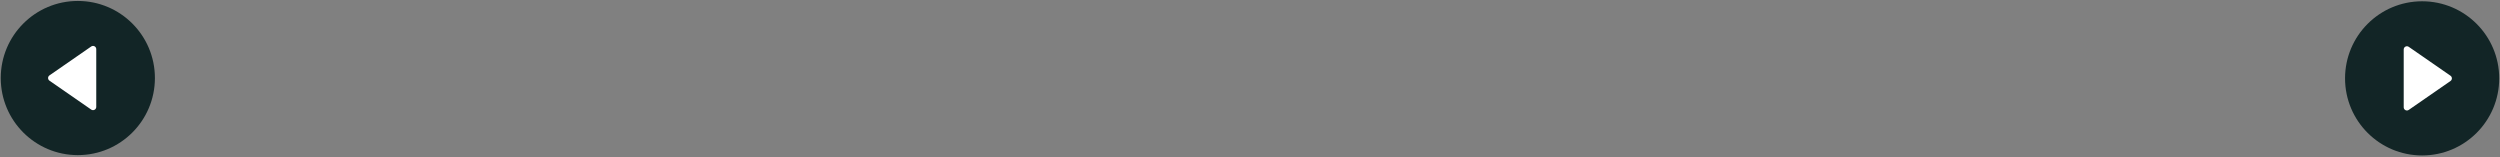 <svg width="1273" height="80" viewBox="0 0 1273 80" fill="none" xmlns="http://www.w3.org/2000/svg">
<rect x="0" y="0" width="1273" height="80" fill="#808080" stroke="none"/>
<circle cx="1233.35" cy="39.903" r="39.25" fill="#122526"/>
<path d="M1224.84 56.072C1225.11 56.209 1225.41 56.272 1225.7 56.254C1226 56.235 1226.29 56.136 1226.53 55.967L1247.79 41.248C1248.01 41.098 1248.19 40.897 1248.31 40.663C1248.43 40.429 1248.5 40.168 1248.5 39.904C1248.5 39.64 1248.43 39.379 1248.31 39.145C1248.19 38.911 1248.01 38.71 1247.79 38.56L1226.53 23.841C1226.29 23.671 1226 23.572 1225.7 23.553C1225.4 23.535 1225.11 23.599 1224.84 23.737C1224.58 23.875 1224.36 24.084 1224.2 24.339C1224.05 24.594 1223.97 24.887 1223.97 25.185V54.623C1223.97 54.921 1224.05 55.214 1224.2 55.47C1224.36 55.725 1224.58 55.933 1224.84 56.072Z" fill="white"/>
<circle cx="39.631" cy="39.736" r="39.25" transform="rotate(-180 39.631 39.736)" fill="#122526"/>
<path d="M48.136 23.568C47.872 23.43 47.575 23.367 47.277 23.386C46.979 23.404 46.692 23.503 46.447 23.672L25.186 38.391C24.969 38.542 24.791 38.743 24.669 38.977C24.546 39.211 24.482 39.471 24.482 39.736C24.482 40 24.546 40.26 24.669 40.494C24.791 40.728 24.969 40.929 25.186 41.08L46.447 55.799C46.692 55.968 46.979 56.068 47.277 56.086C47.575 56.104 47.872 56.041 48.136 55.903C48.401 55.764 48.622 55.556 48.776 55.301C48.931 55.045 49.013 54.753 49.013 54.454L49.013 25.017C49.013 24.718 48.931 24.425 48.777 24.17C48.622 23.915 48.401 23.706 48.136 23.568Z" fill="white"/>
</svg>
